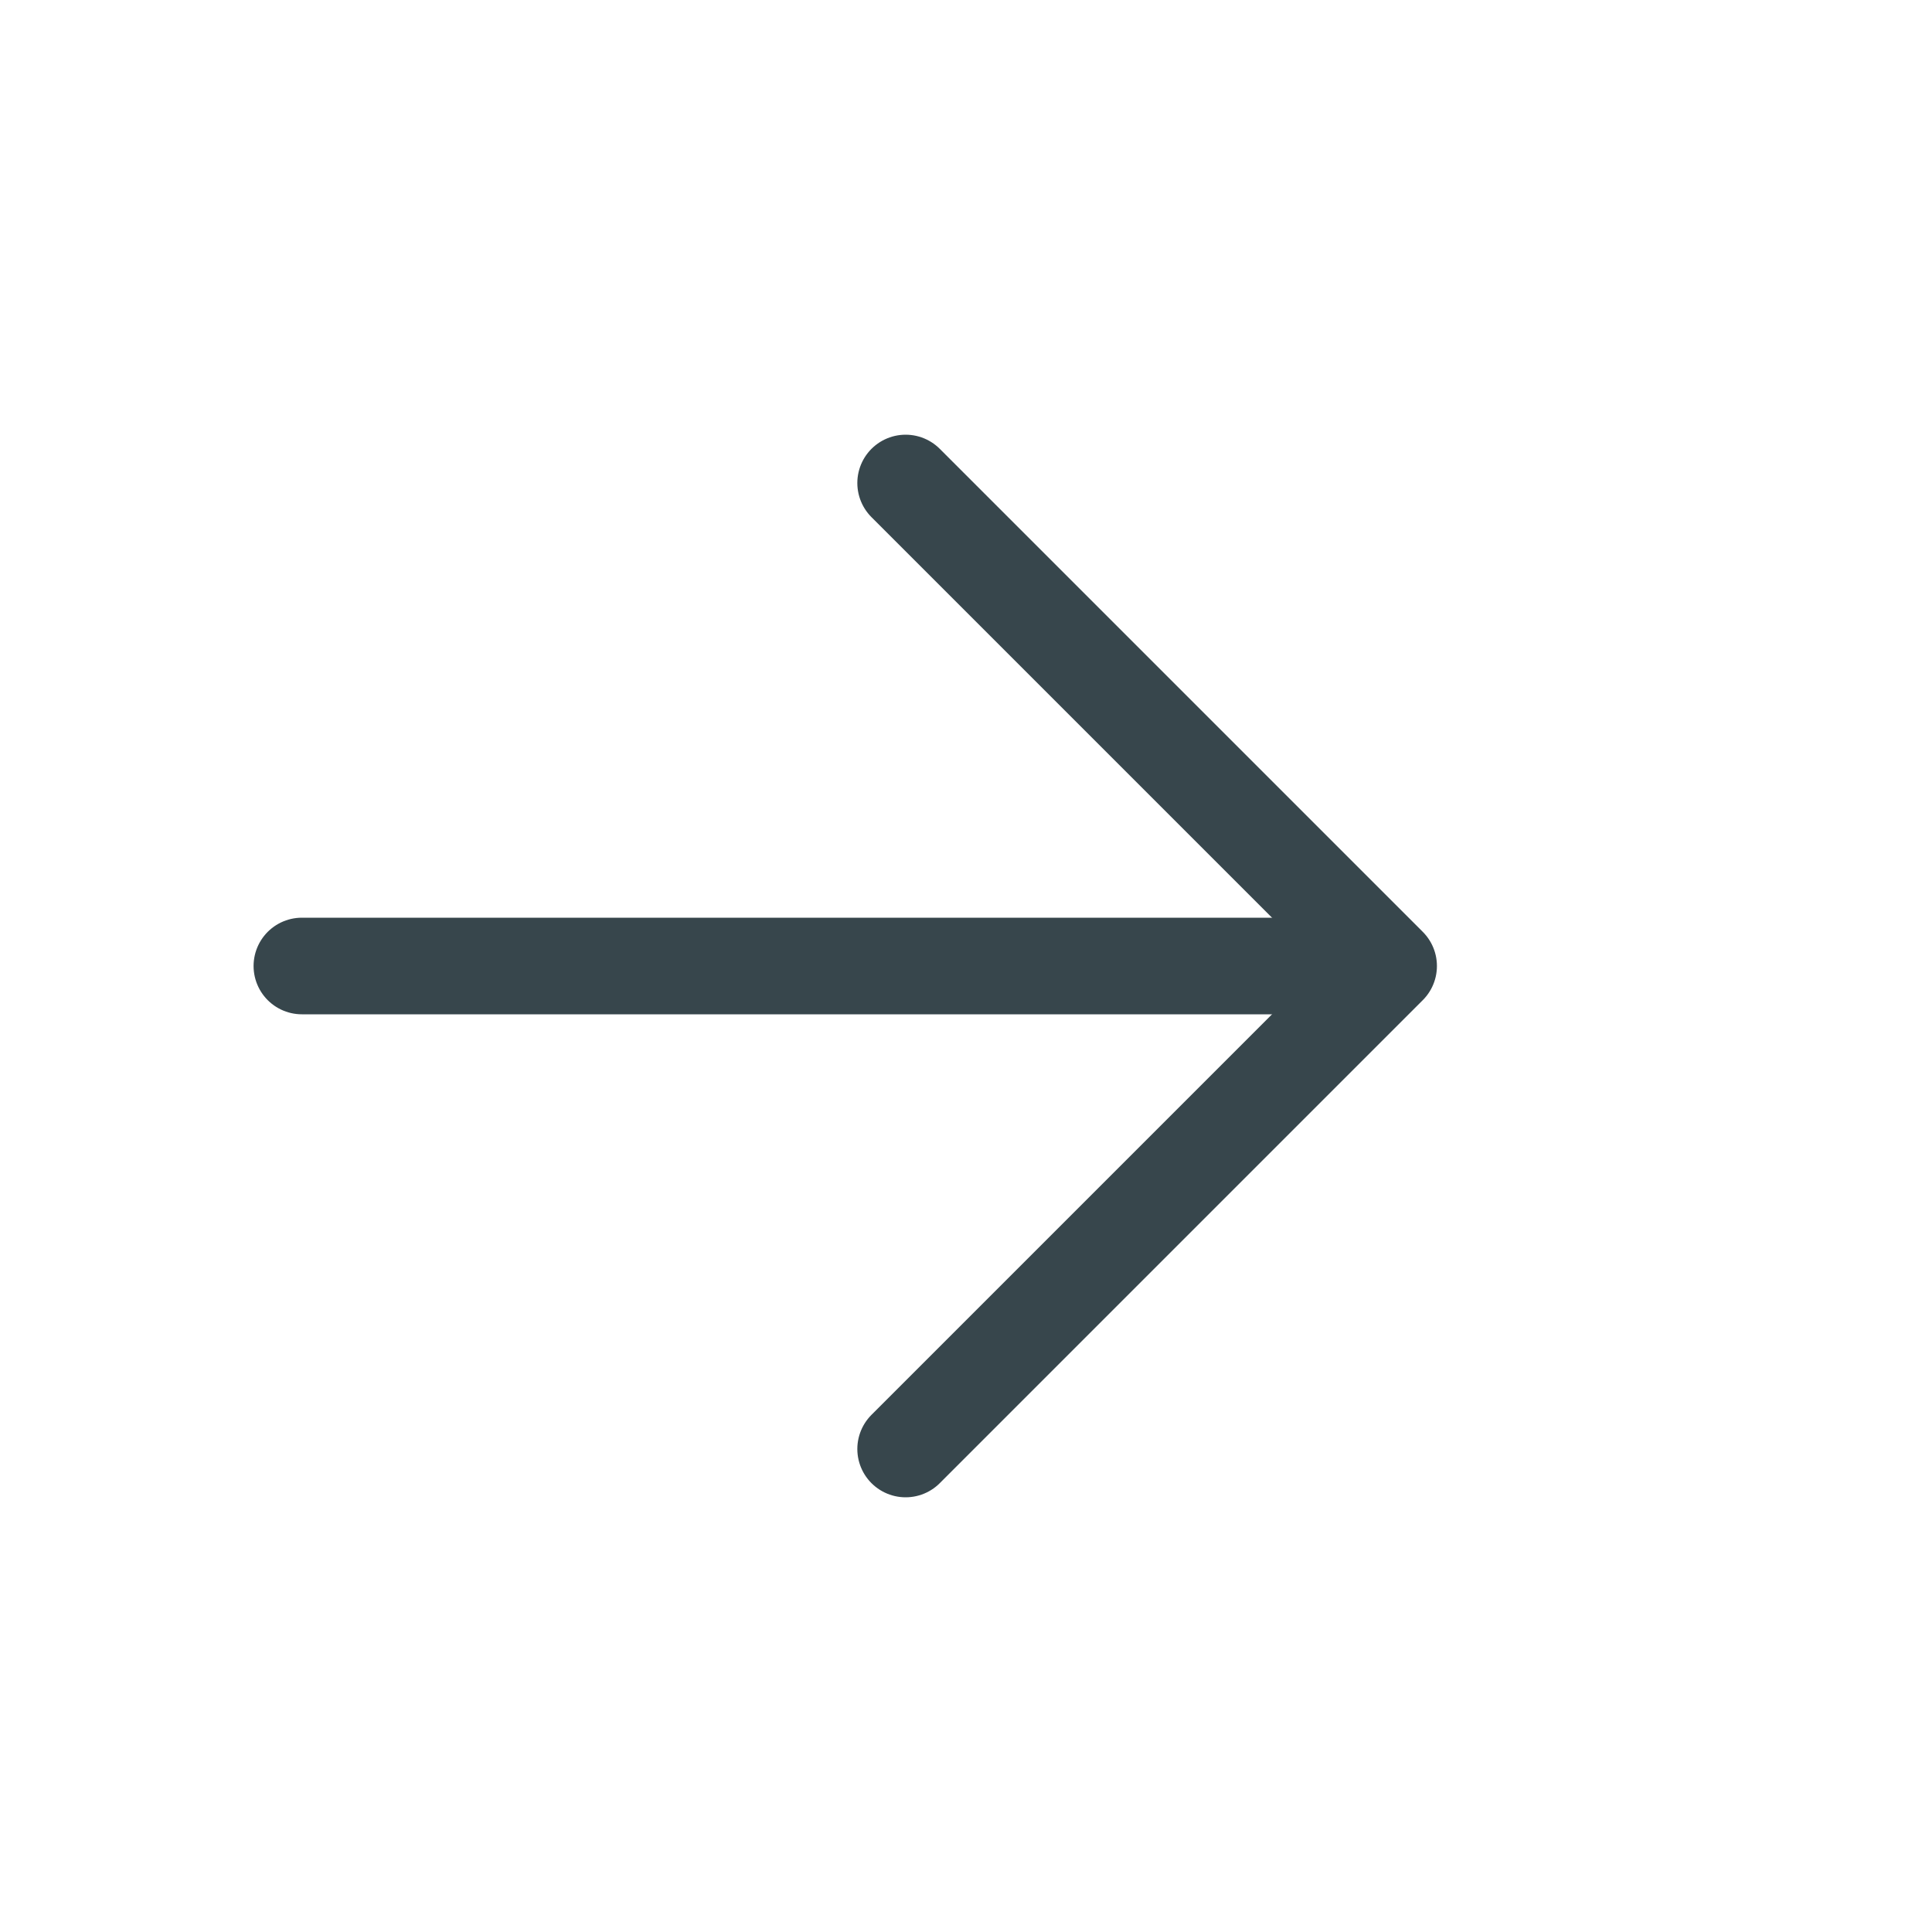 <svg id="eaJYKLzimWX1" xmlns="http://www.w3.org/2000/svg" xmlns:xlink="http://www.w3.org/1999/xlink" viewBox="0 0 16 16" shape-rendering="geometricPrecision" text-rendering="geometricPrecision"><style><![CDATA[#eaJYKLzimWX1{pointer-events: all}#eaJYKLzimWX1 * {animation-play-state: paused !important}#eaJYKLzimWX1:hover * {animation-play-state: running !important}#eaJYKLzimWX2_to {animation: eaJYKLzimWX2_to__to 2500ms linear infinite normal forwards}@keyframes eaJYKLzimWX2_to__to { 0% {transform: translate(7px,8px);animation-timing-function: cubic-bezier(0.42,0,0.58,1)} 16% {transform: translate(11px,8px);animation-timing-function: cubic-bezier(0.42,0,0.58,1)} 32% {transform: translate(8px,8px);animation-timing-function: cubic-bezier(0.42,0,0.58,1)} 48% {transform: translate(11px,8px);animation-timing-function: cubic-bezier(0.42,0,0.58,1)} 64% {transform: translate(8px,8px);animation-timing-function: cubic-bezier(0.42,0,0.58,1)} 80% {transform: translate(11px,8px);animation-timing-function: cubic-bezier(0.42,0,0.58,1)} 96% {transform: translate(7px,8px)} 100% {transform: translate(7px,8px)}}]]></style><g id="eaJYKLzimWX2_to" transform="translate(7,8)"><g id="eaJYKLzimWX2" transform="translate(-8,-8)"><polyline id="eaJYKLzimWX3" points="8.5,12 12.5,8 8.5,4" fill="none" stroke="rgb(55,70,76)" stroke-width="0.8" stroke-linecap="round" stroke-linejoin="round"/><line id="eaJYKLzimWX4" x1="3.5" y1="8" x2="12" y2="8" fill="none" stroke="rgb(55,70,76)" stroke-width="0.8" stroke-linecap="round" stroke-linejoin="round"/></g></g></svg>